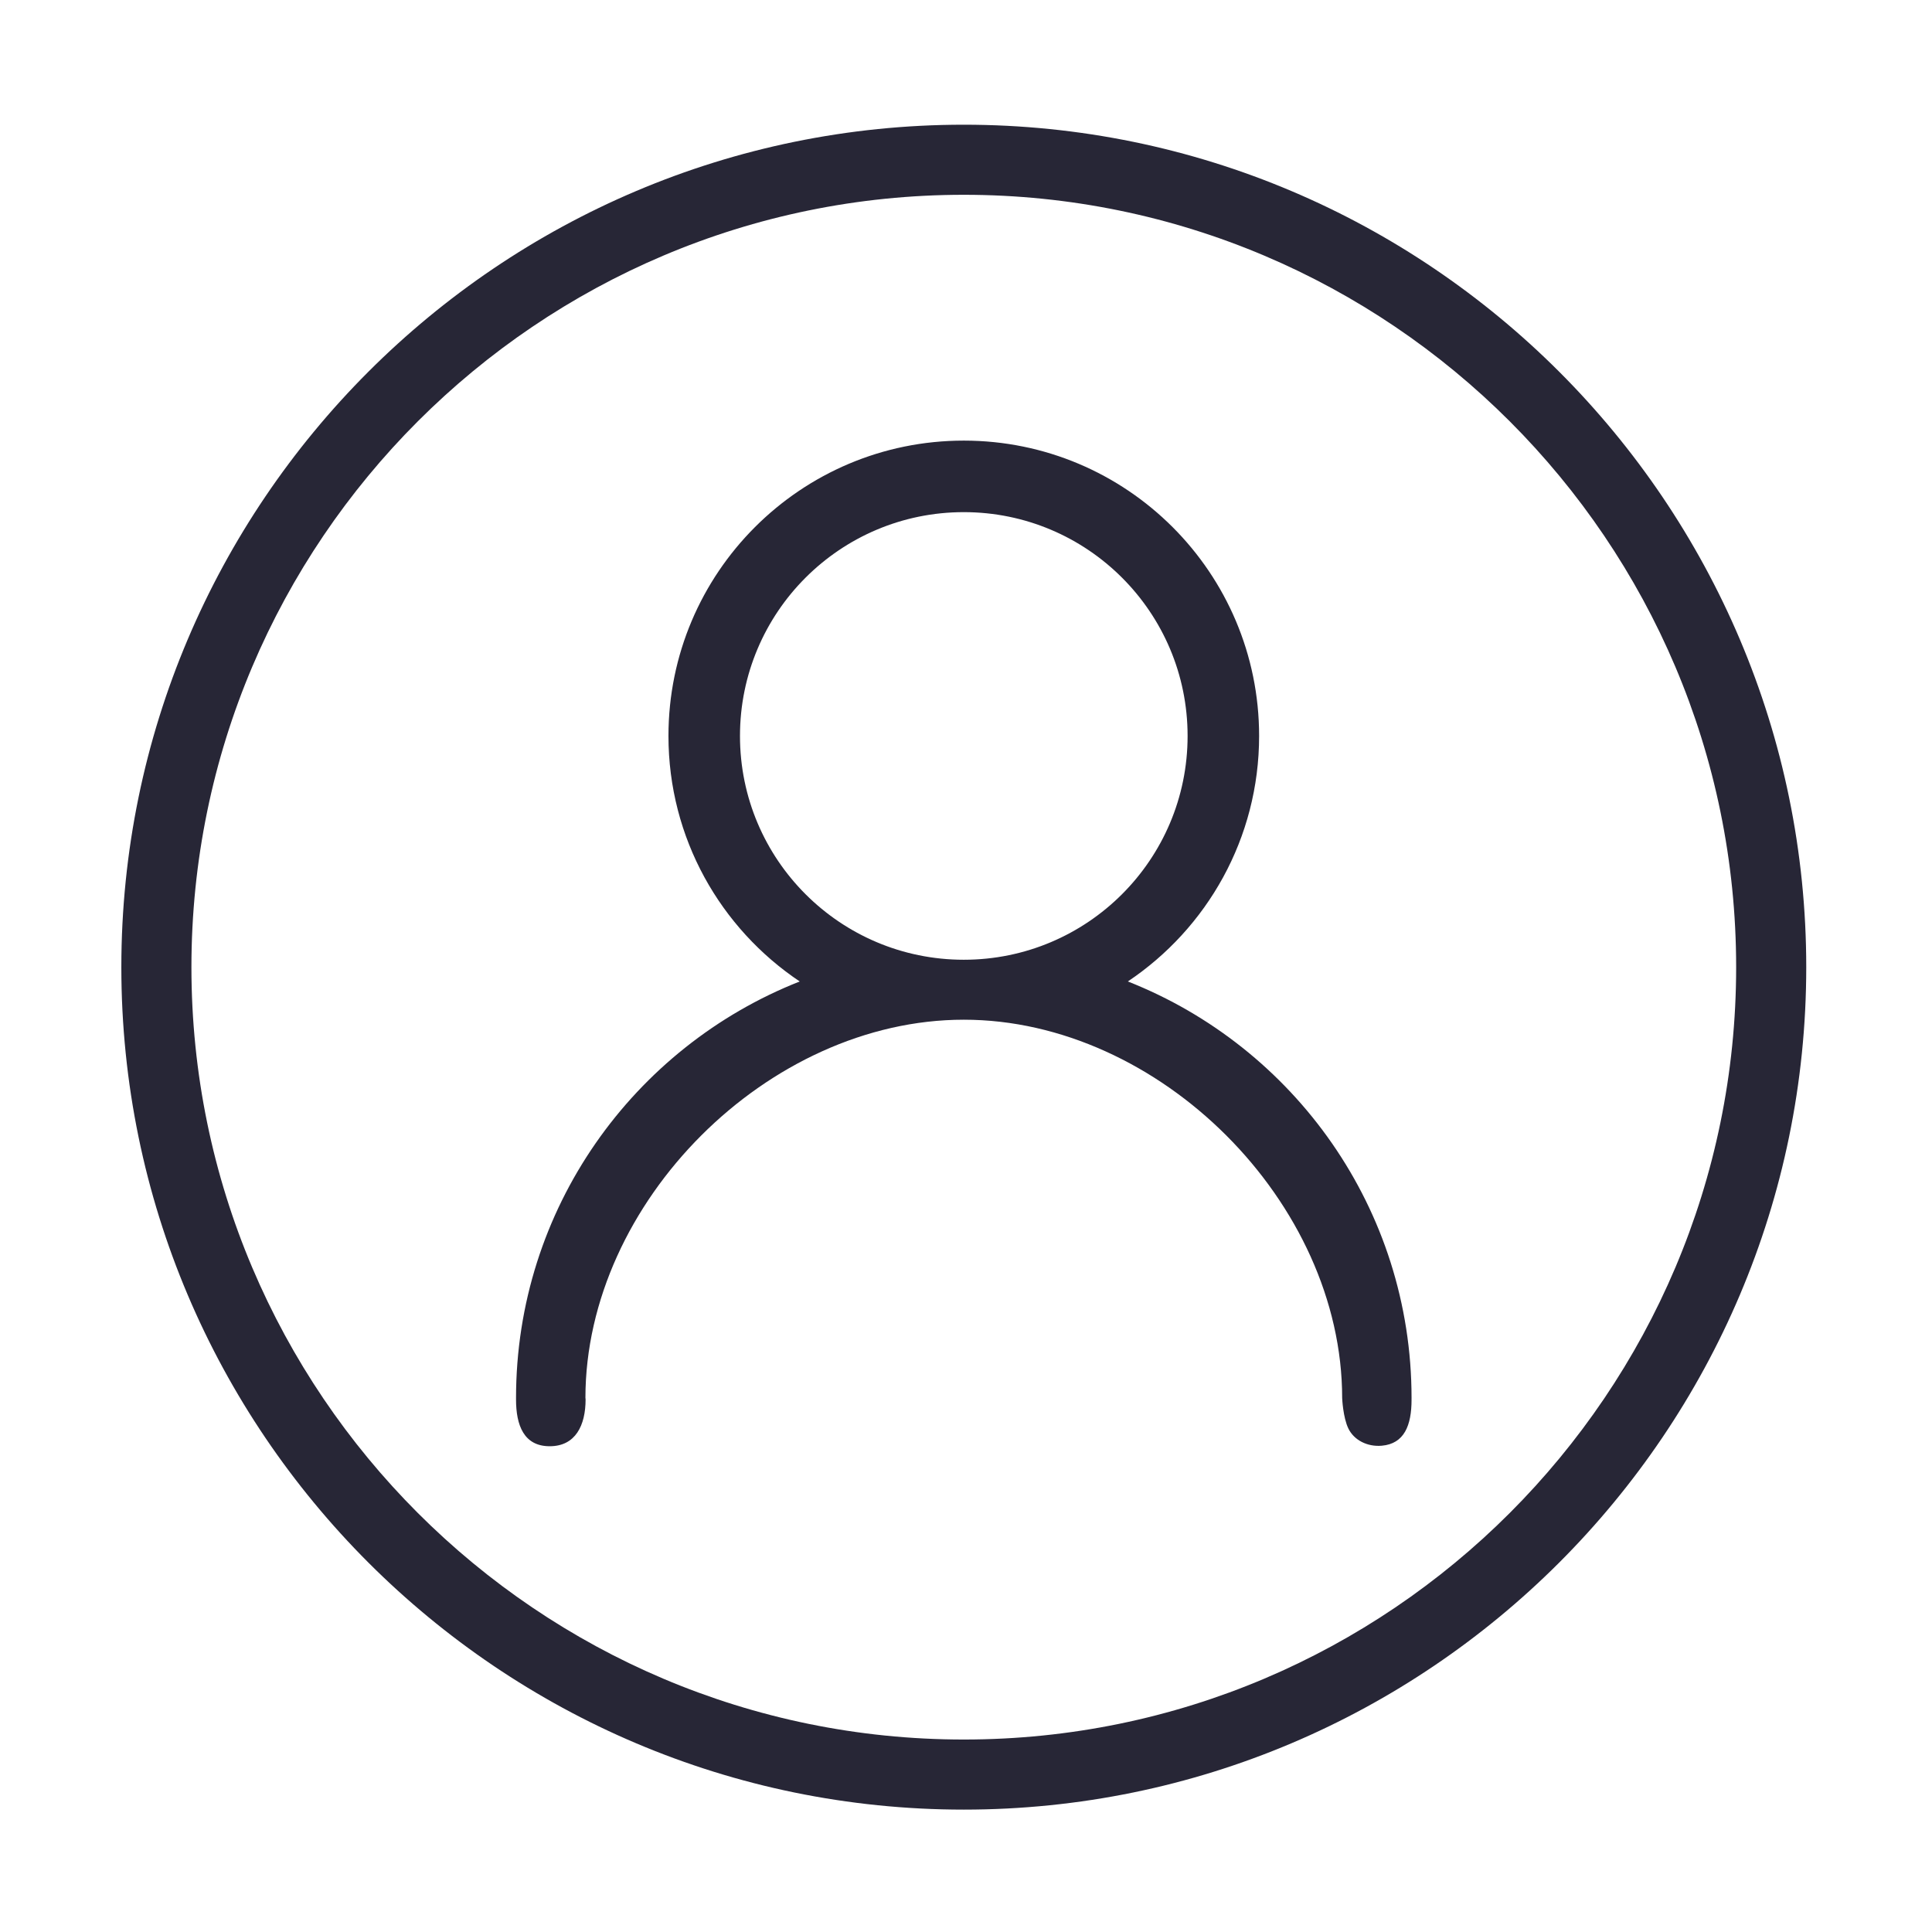 <?xml version="1.0" standalone="no"?><!DOCTYPE svg PUBLIC "-//W3C//DTD SVG 1.1//EN" "http://www.w3.org/Graphics/SVG/1.1/DTD/svg11.dtd"><svg width="200" height="200" viewBox="0 0 200 200" version="1.1" xmlns="http://www.w3.org/2000/svg" xmlns:xlink="http://www.w3.org/1999/xlink"><defs><style type="text/css"><![CDATA[
@font-face { font-family: ifont; src: url("//at.alicdn.com/t/font_1442373896_4754455.eot?#iefix") format("embedded-opentype"), url("//at.alicdn.com/t/font_1442373896_4754455.woff") format("woff"), url("//at.alicdn.com/t/font_1442373896_4754455.ttf") format("truetype"), url("//at.alicdn.com/t/font_1442373896_4754455.svg#ifont") format("svg"); }

]]></style></defs><g class="transform-group"><g transform="scale(0.195, 0.195)"><path d="M511.648 66.204c-246.588 0-447.231 200.643-447.231 447.237 0 246.587 200.643 447.23 447.231 447.23 246.593 0 447.235-200.643 447.235-447.23C958.883 266.847 758.24 66.204 511.648 66.204L511.648 66.204zM511.648 923.464c-226.103 0-410.025-183.929-410.025-410.03 0-226.103 183.923-410.025 410.025-410.025 226.101 0 410.023 183.923 410.023 410.025C921.671 739.536 737.749 923.464 511.648 923.464L511.648 923.464zM598.736 521.028c42.009-28.121 69.689-75.983 69.689-130.339 0-86.584-70.19-156.78-156.778-156.78-86.59 0-156.784 70.196-156.784 156.78 0 54.356 27.685 102.217 69.693 130.345-88.181 34.748-150.61 120.64-150.61 221.164 0 0.191 0.006 0.382 0.012 0.573 0 0.047-0.012 0.094-0.012 0.142 0 13.728 4.153 24.853 17.88 24.853 13.726 0 19.047-11.125 19.047-24.853 0-0.304-0.078-0.589-0.089-0.895 0.095-103.798 97.038-200.688 200.862-200.688 103.888 0 200.872 96.984 200.872 200.868 0 0.125 0.438 10.259 3.288 16.148 2.993 6.186 10.083 9.802 17.727 9.141 11.949-1.034 15.819-10.776 15.819-24.413 0-0.059-0.018-0.113-0.018-0.174 0.006-0.232 0.018-0.471 0.018-0.703C749.353 641.673 686.918 555.783 598.736 521.028L598.736 521.028zM511.648 509.501c-65.616 0-118.814-53.19-118.814-118.806 0-65.624 53.198-118.814 118.814-118.814 65.614 0 118.812 53.19 118.812 118.814C630.46 456.311 577.262 509.501 511.648 509.501L511.648 509.501zM511.648 496.731" fill="#272636"></path></g></g></svg>